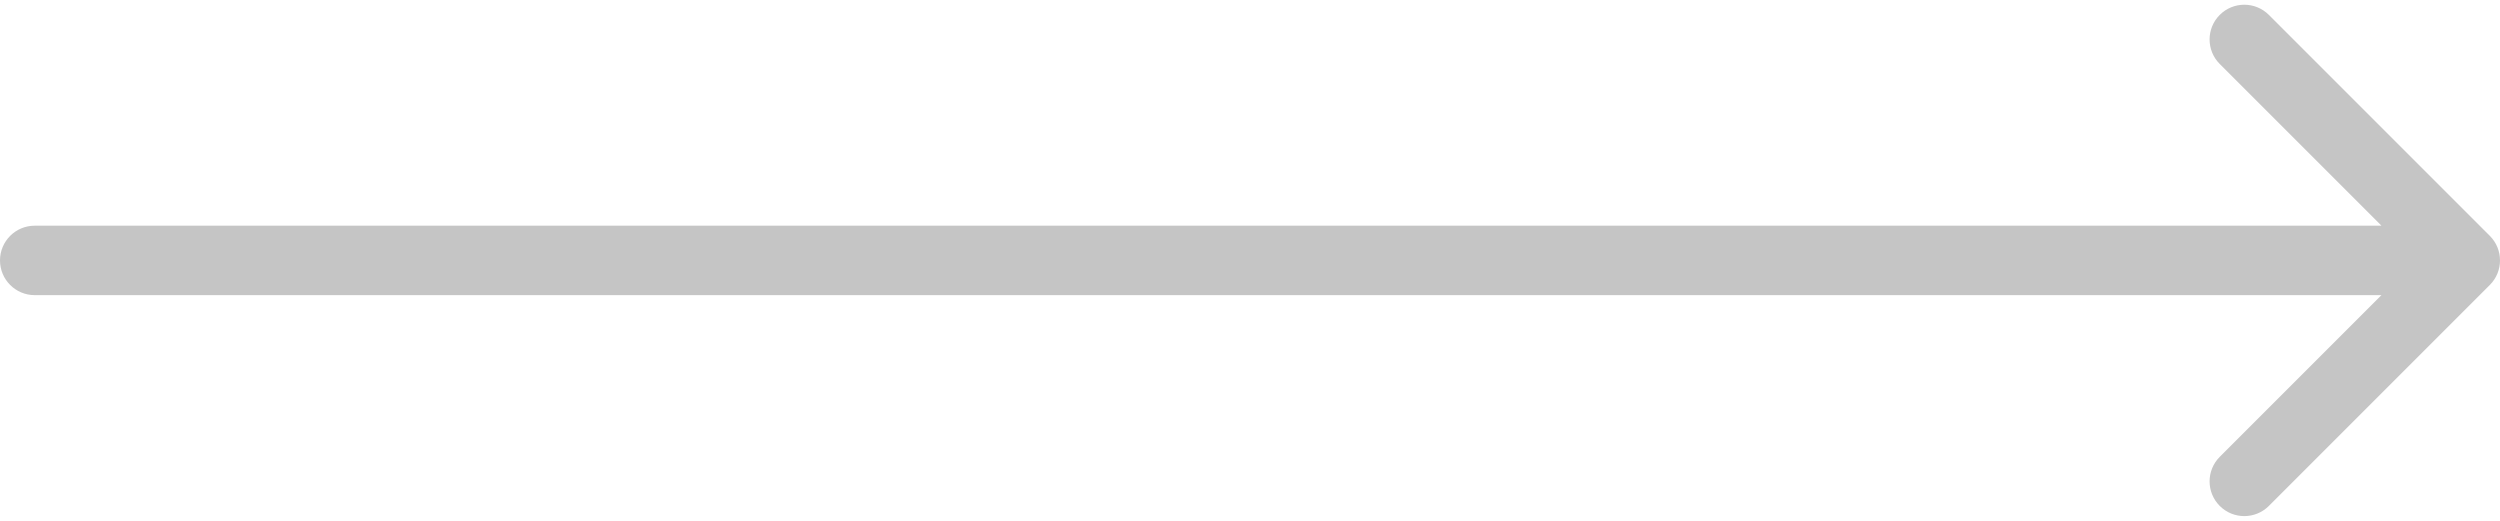 <svg width="144" height="30" viewBox="0 0 144 30" fill="none" xmlns="http://www.w3.org/2000/svg">
<path d="M2 13C0.895 13 0 13.895 0 15C0 16.105 0.895 17 2 17V13ZM143.414 16.414C144.195 15.633 144.195 14.367 143.414 13.586L130.686 0.858C129.905 0.077 128.639 0.077 127.858 0.858C127.077 1.639 127.077 2.905 127.858 3.686L139.172 15L127.858 26.314C127.077 27.095 127.077 28.361 127.858 29.142C128.639 29.923 129.905 29.923 130.686 29.142L143.414 16.414ZM2 17H142V13H2V17Z" fill="#C5C5C5"/>
</svg>
